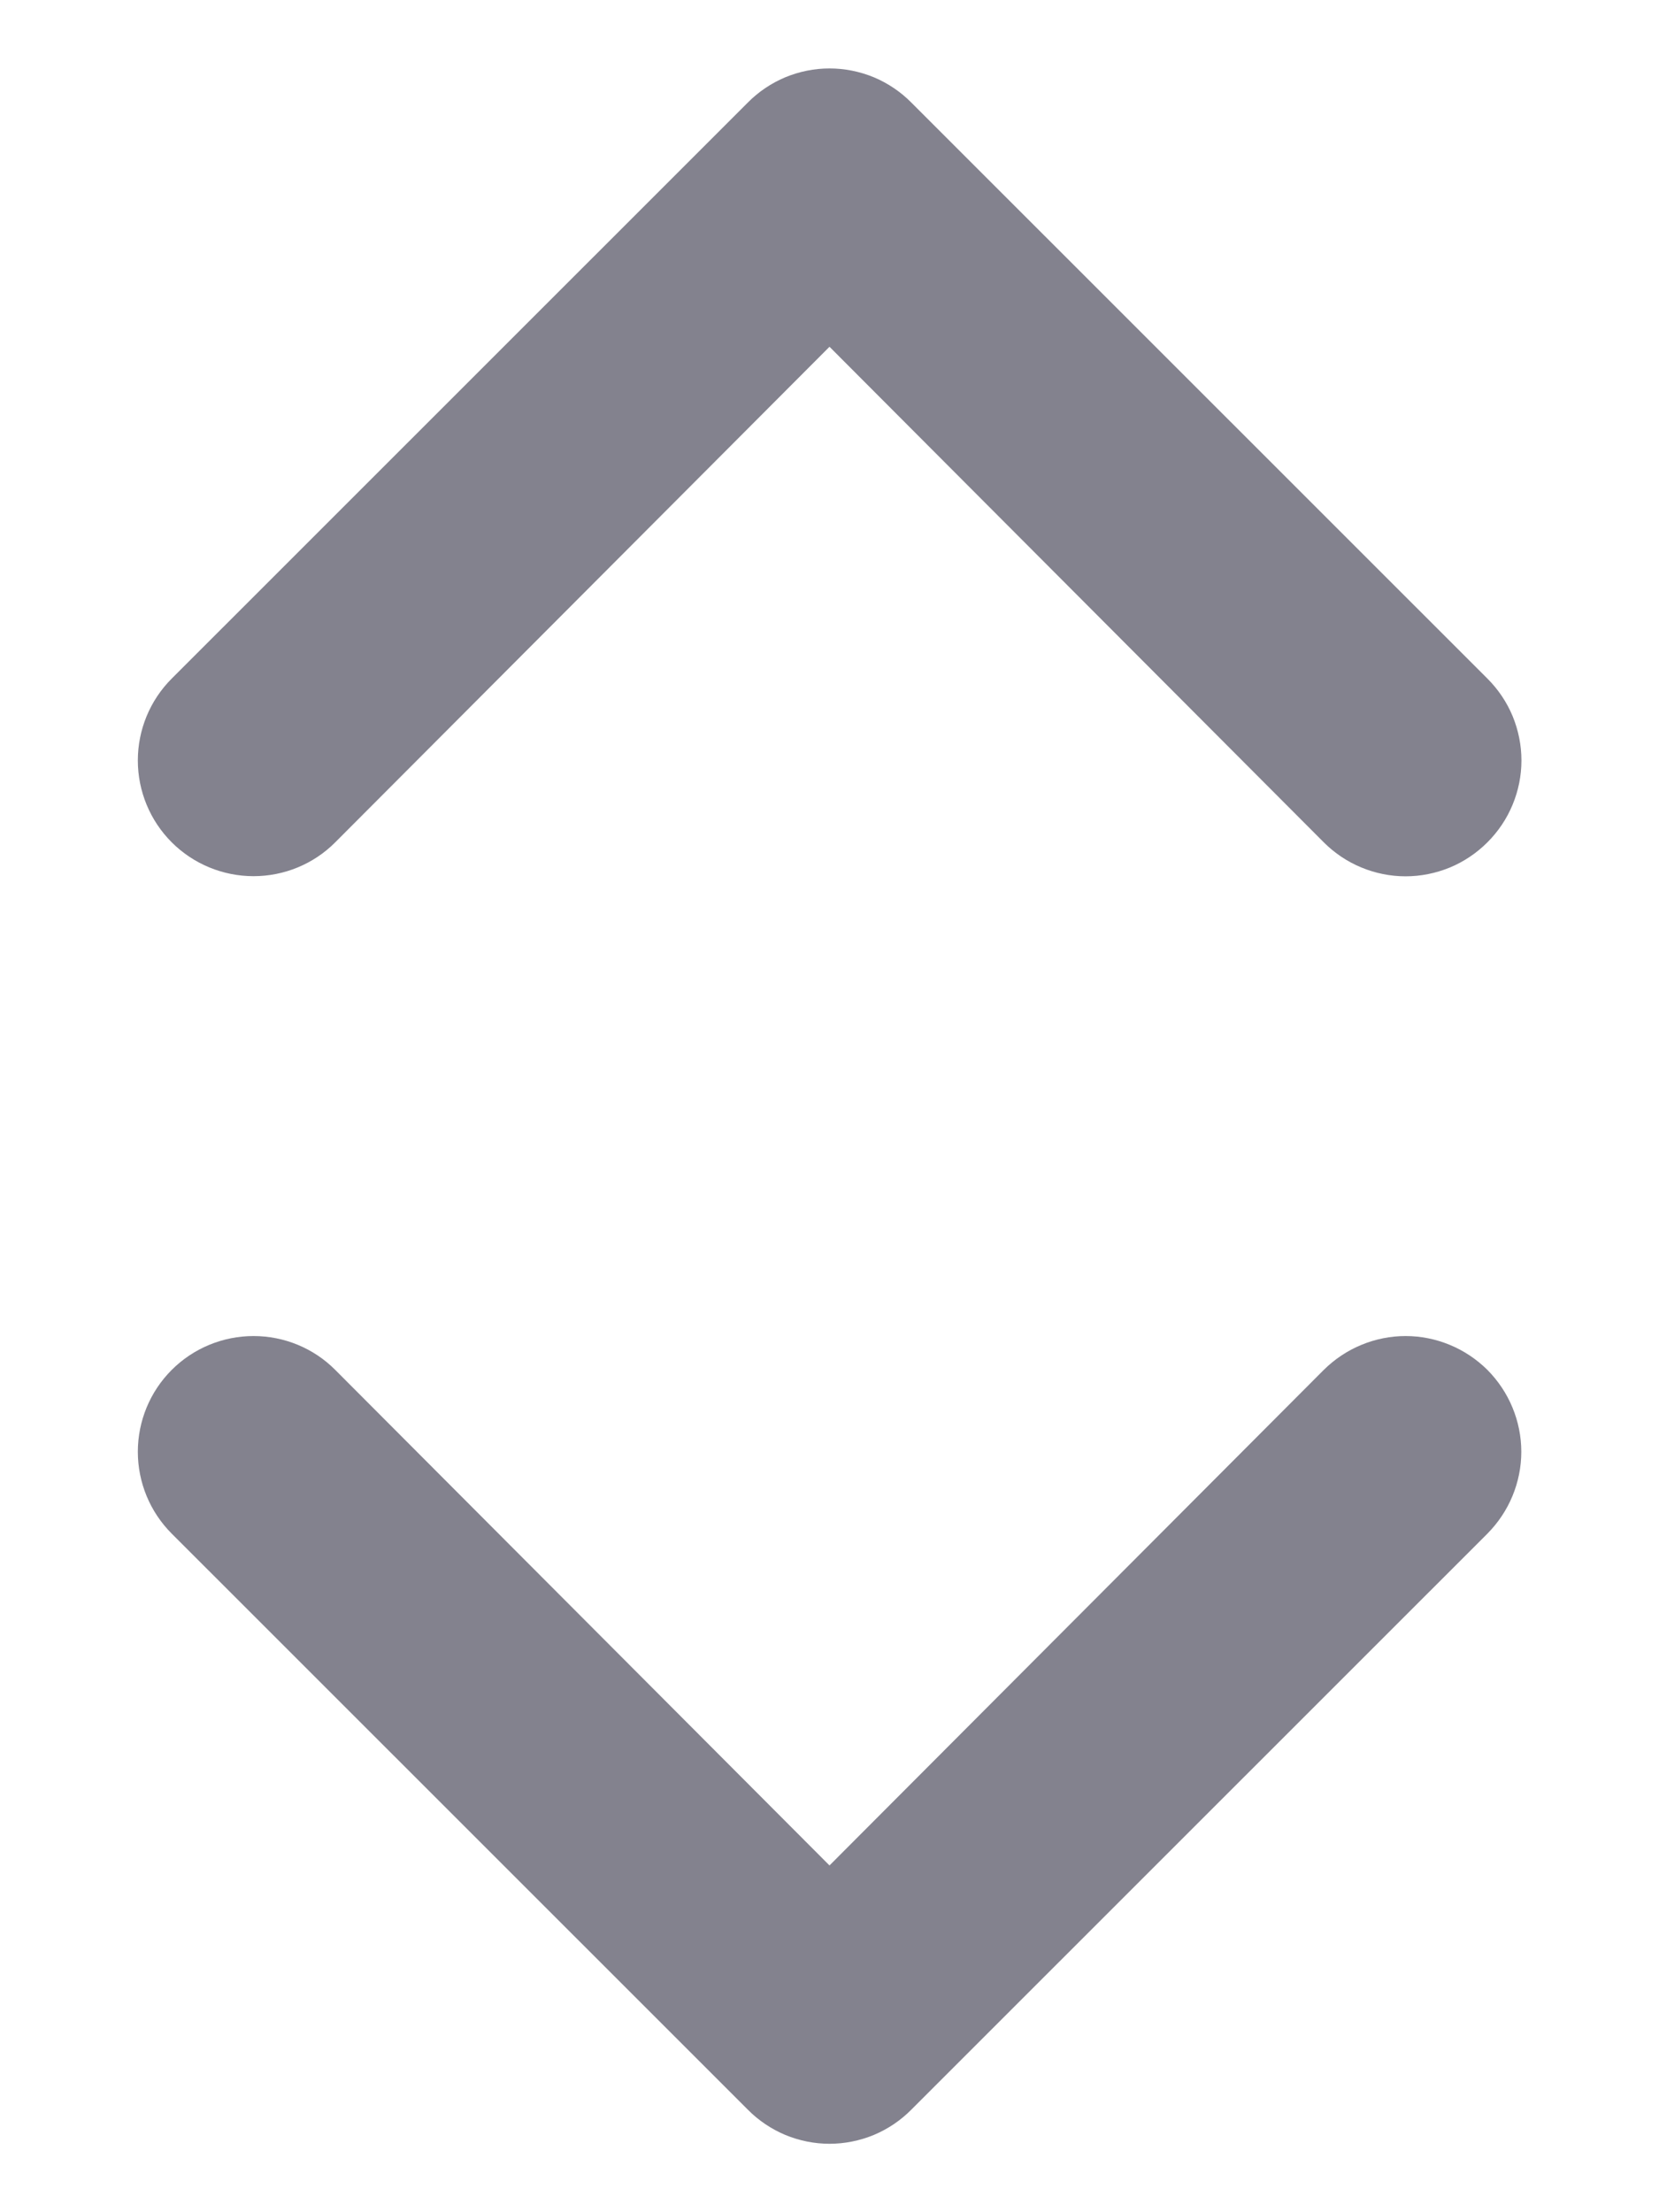 <svg width="12" height="16" viewBox="0 0 12 16" fill="none" xmlns="http://www.w3.org/2000/svg">
<path d="M9.575 9.908L6 13.492L2.425 9.908C2.269 9.751 2.056 9.663 1.834 9.663C1.612 9.663 1.399 9.751 1.242 9.908C1.085 10.065 0.997 10.278 0.997 10.5C0.997 10.722 1.085 10.935 1.242 11.092L5.409 15.258C5.486 15.336 5.578 15.398 5.68 15.441C5.782 15.483 5.89 15.505 6 15.505C6.11 15.505 6.219 15.483 6.321 15.441C6.423 15.398 6.515 15.336 6.592 15.258L10.759 11.092C10.836 11.014 10.898 10.922 10.94 10.82C10.982 10.719 11.004 10.61 11.004 10.5C11.004 10.39 10.982 10.281 10.94 10.18C10.898 10.078 10.836 9.986 10.759 9.908C10.681 9.831 10.589 9.769 10.487 9.727C10.386 9.685 10.277 9.663 10.167 9.663C10.057 9.663 9.948 9.685 9.847 9.727C9.745 9.769 9.653 9.831 9.575 9.908ZM2.425 6.092L6 2.508L9.575 6.092C9.653 6.17 9.745 6.232 9.847 6.274C9.948 6.316 10.057 6.338 10.167 6.338C10.277 6.338 10.386 6.316 10.488 6.274C10.589 6.232 10.681 6.17 10.759 6.092C10.837 6.014 10.899 5.922 10.941 5.82C10.983 5.719 11.005 5.61 11.005 5.5C11.005 5.39 10.983 5.281 10.941 5.179C10.899 5.078 10.837 4.986 10.759 4.908L6.592 0.742C6.515 0.664 6.423 0.602 6.321 0.559C6.219 0.517 6.11 0.495 6 0.495C5.89 0.495 5.782 0.517 5.68 0.559C5.578 0.602 5.486 0.664 5.409 0.742L1.242 4.908C1.085 5.065 0.997 5.278 0.997 5.5C0.997 5.722 1.085 5.935 1.242 6.092C1.399 6.249 1.612 6.337 1.834 6.337C2.056 6.337 2.269 6.249 2.425 6.092Z" fill="#83828E"/>
</svg>
